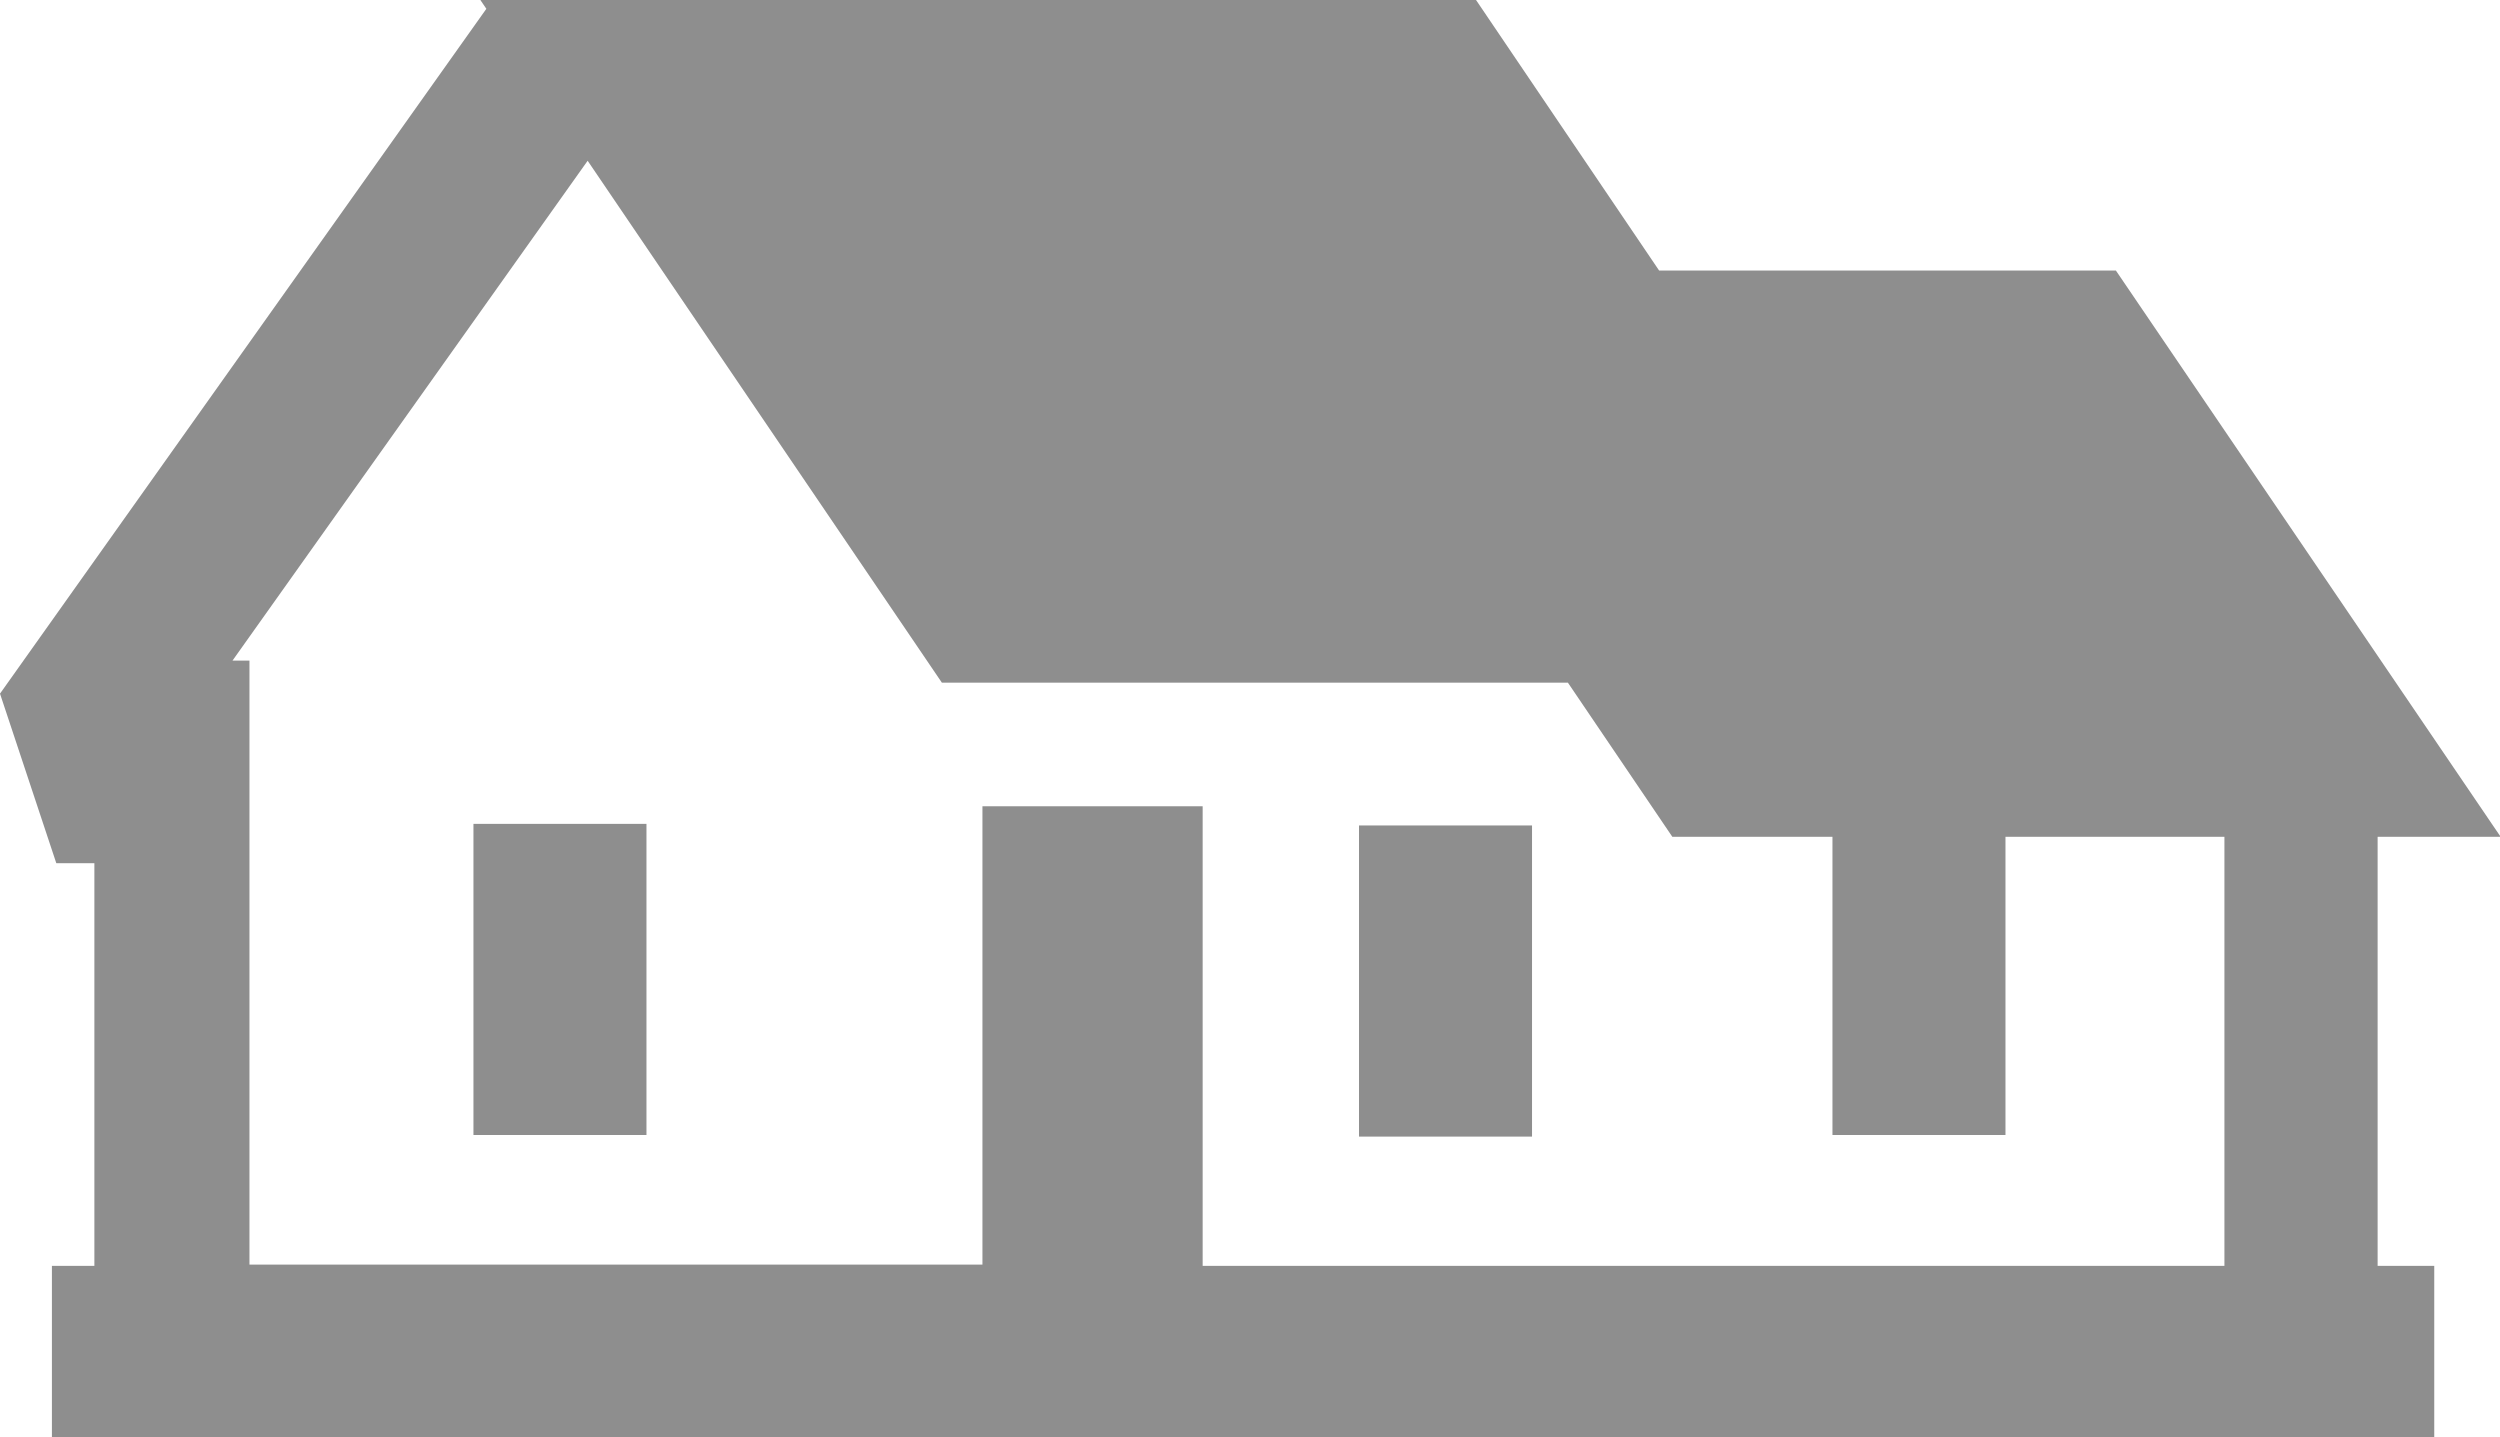 <svg xmlns="http://www.w3.org/2000/svg" viewBox="0 0 79.47 45.69"><defs><style>.cls-1{fill:#444;fill-rule:evenodd;opacity:.6}</style></defs><title>home</title><g id="Layer_2" data-name="Layer 2"><g id="Layer_1-2" data-name="Layer 1"><path class="cls-1" d="M15.05,26.19h5.5v9.89h-5.5V26.19Zm48.7.41v9.48h-5.5V26.6H53.16l-3.32-4.9H29.94L18.68,5.11,7.39,21h.54v19.2h23.3V25.63h7V40.24H70.71l0-13.64ZM1.65,40.24v5.45H77.38V40.24h-1.8l0-13.64h3.91L67.26,8.6H52.74L46.92,0H15.65l0,0,0,0h-.38l.19.28L0,22.05l1.79,5.39H3v12.8Zm41.55-14h5.5v9.89H43.2Z"/></g></g></svg>